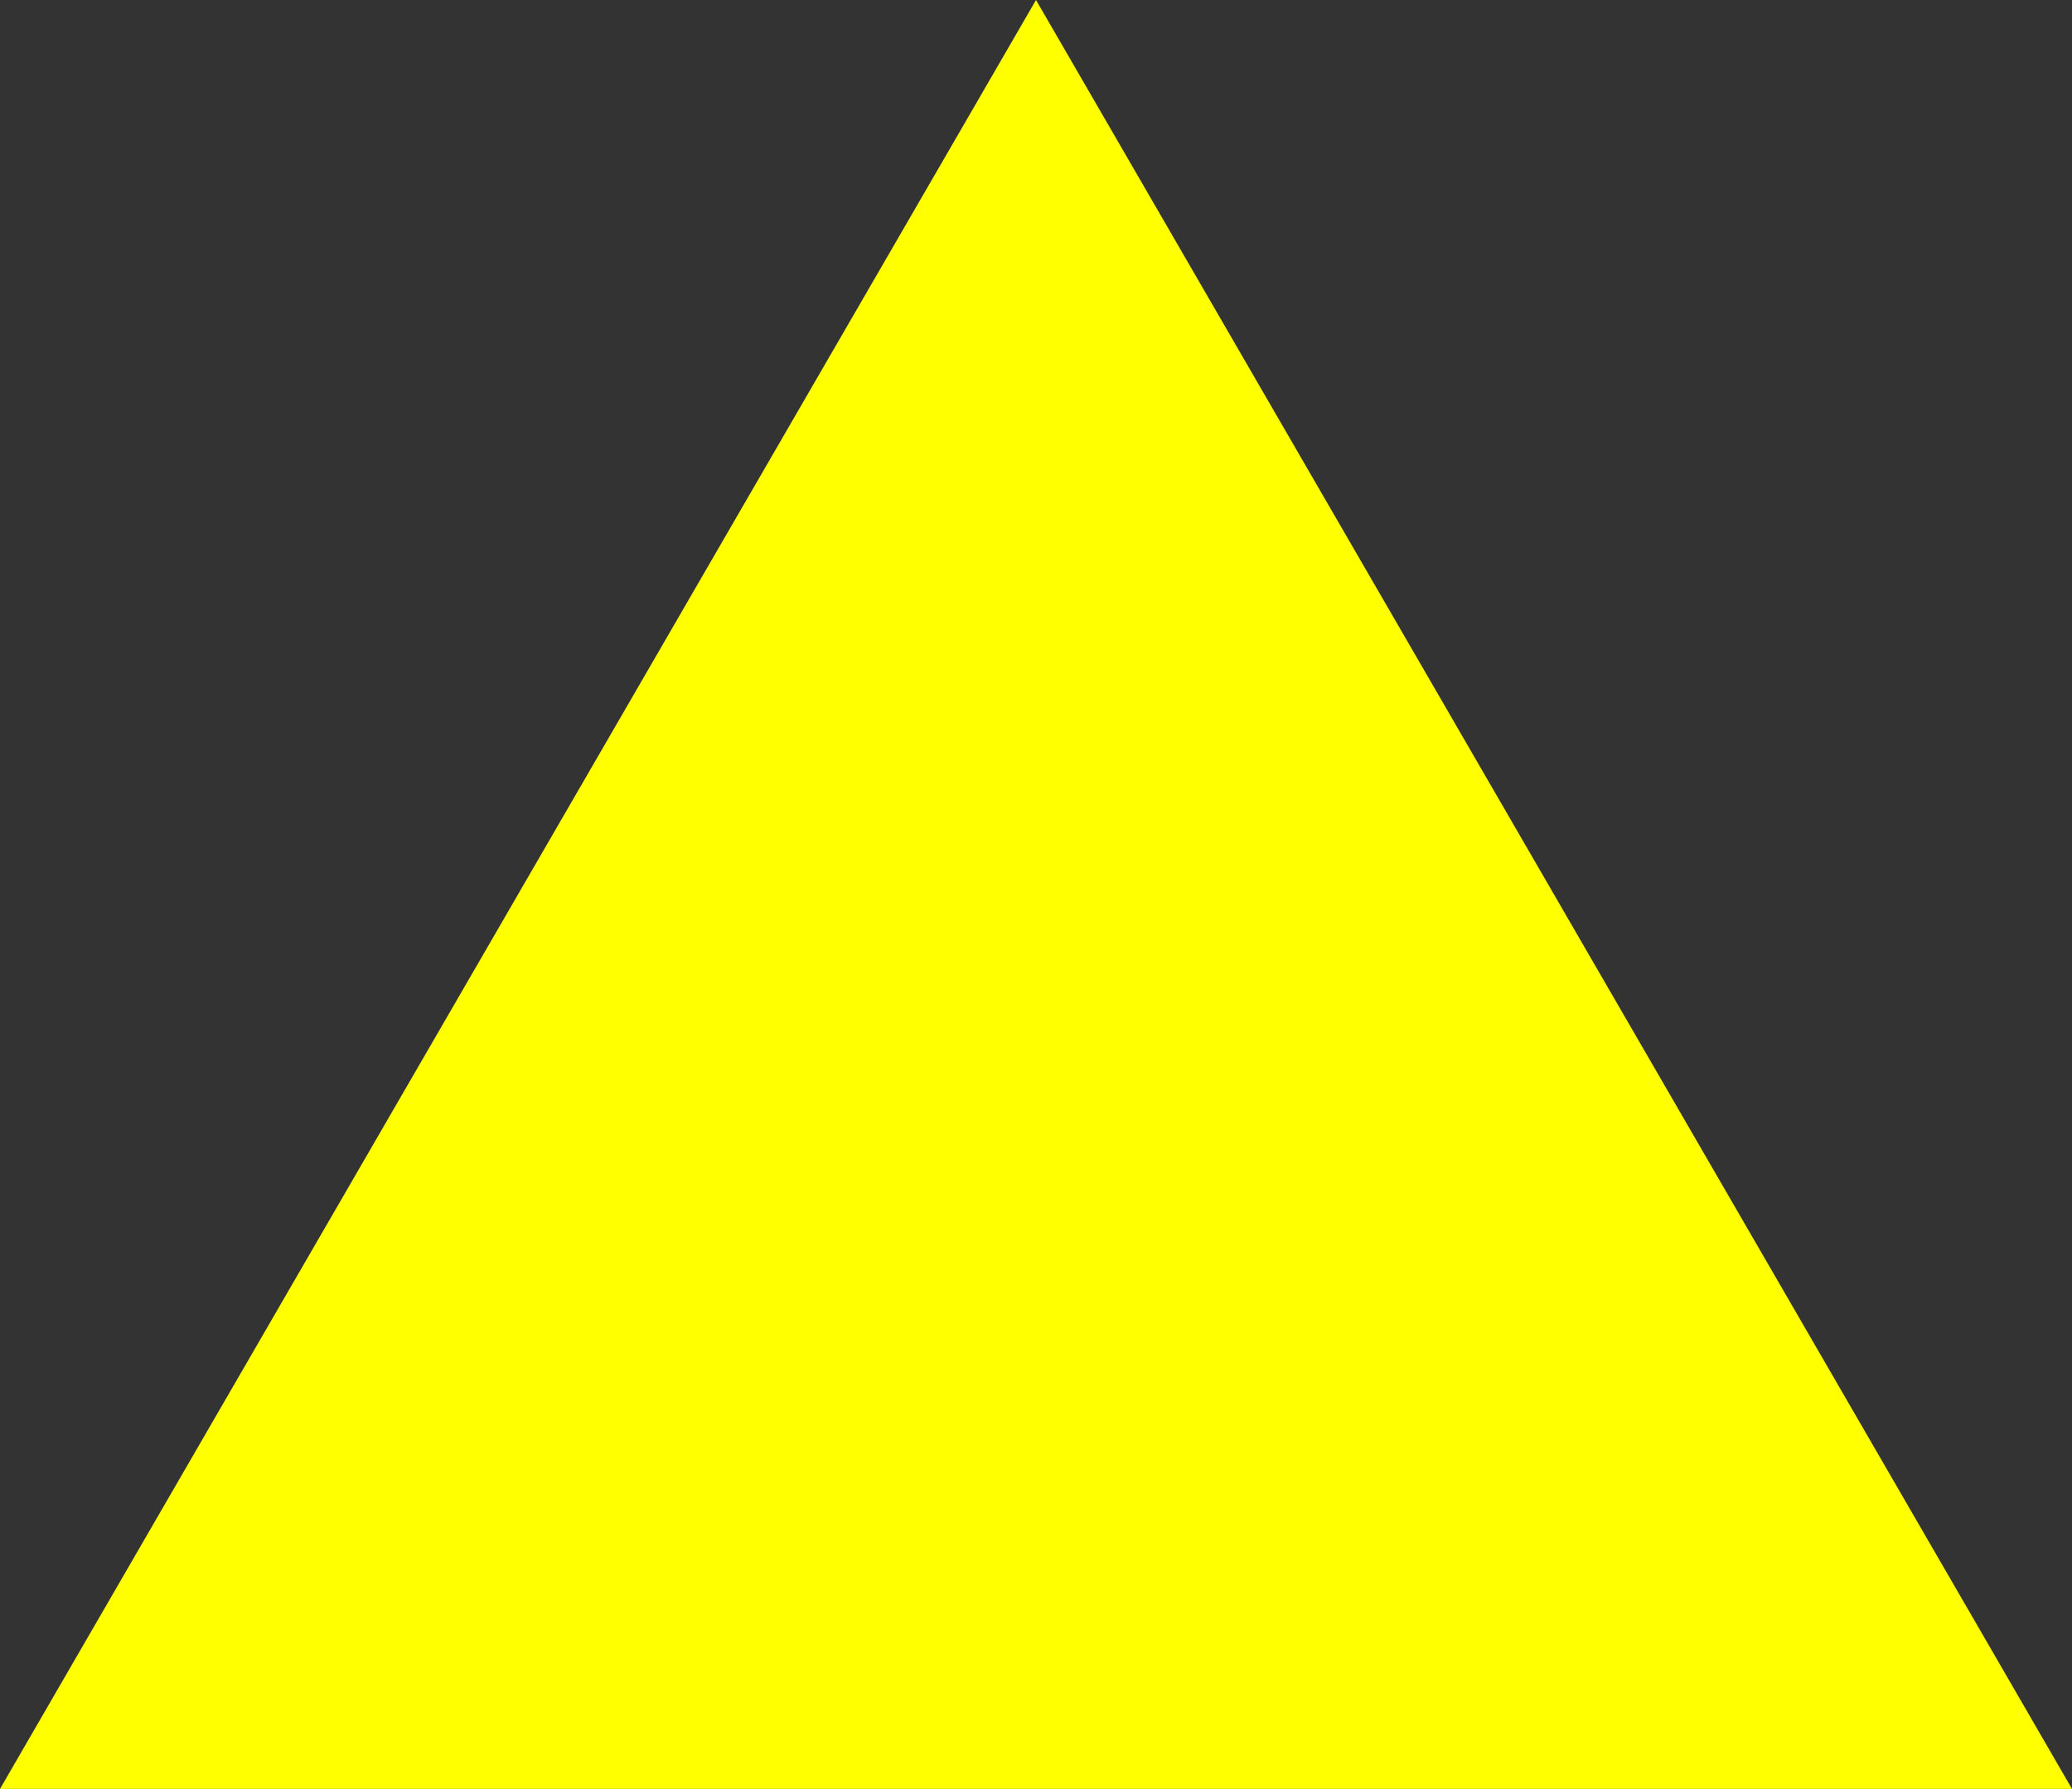 <svg width="95" height="82" viewBox="0 0 95 82" fill="none" xmlns="http://www.w3.org/2000/svg">
<rect x="0" y="0" width="95" height="82" fill="#333333" stroke="none"/>
<path fill-rule="evenodd" clip-rule="evenodd" d="M47.5 0L71.25 41L95 82H0L47.5 0Z" fill="#FFFF00"/>
</svg>
